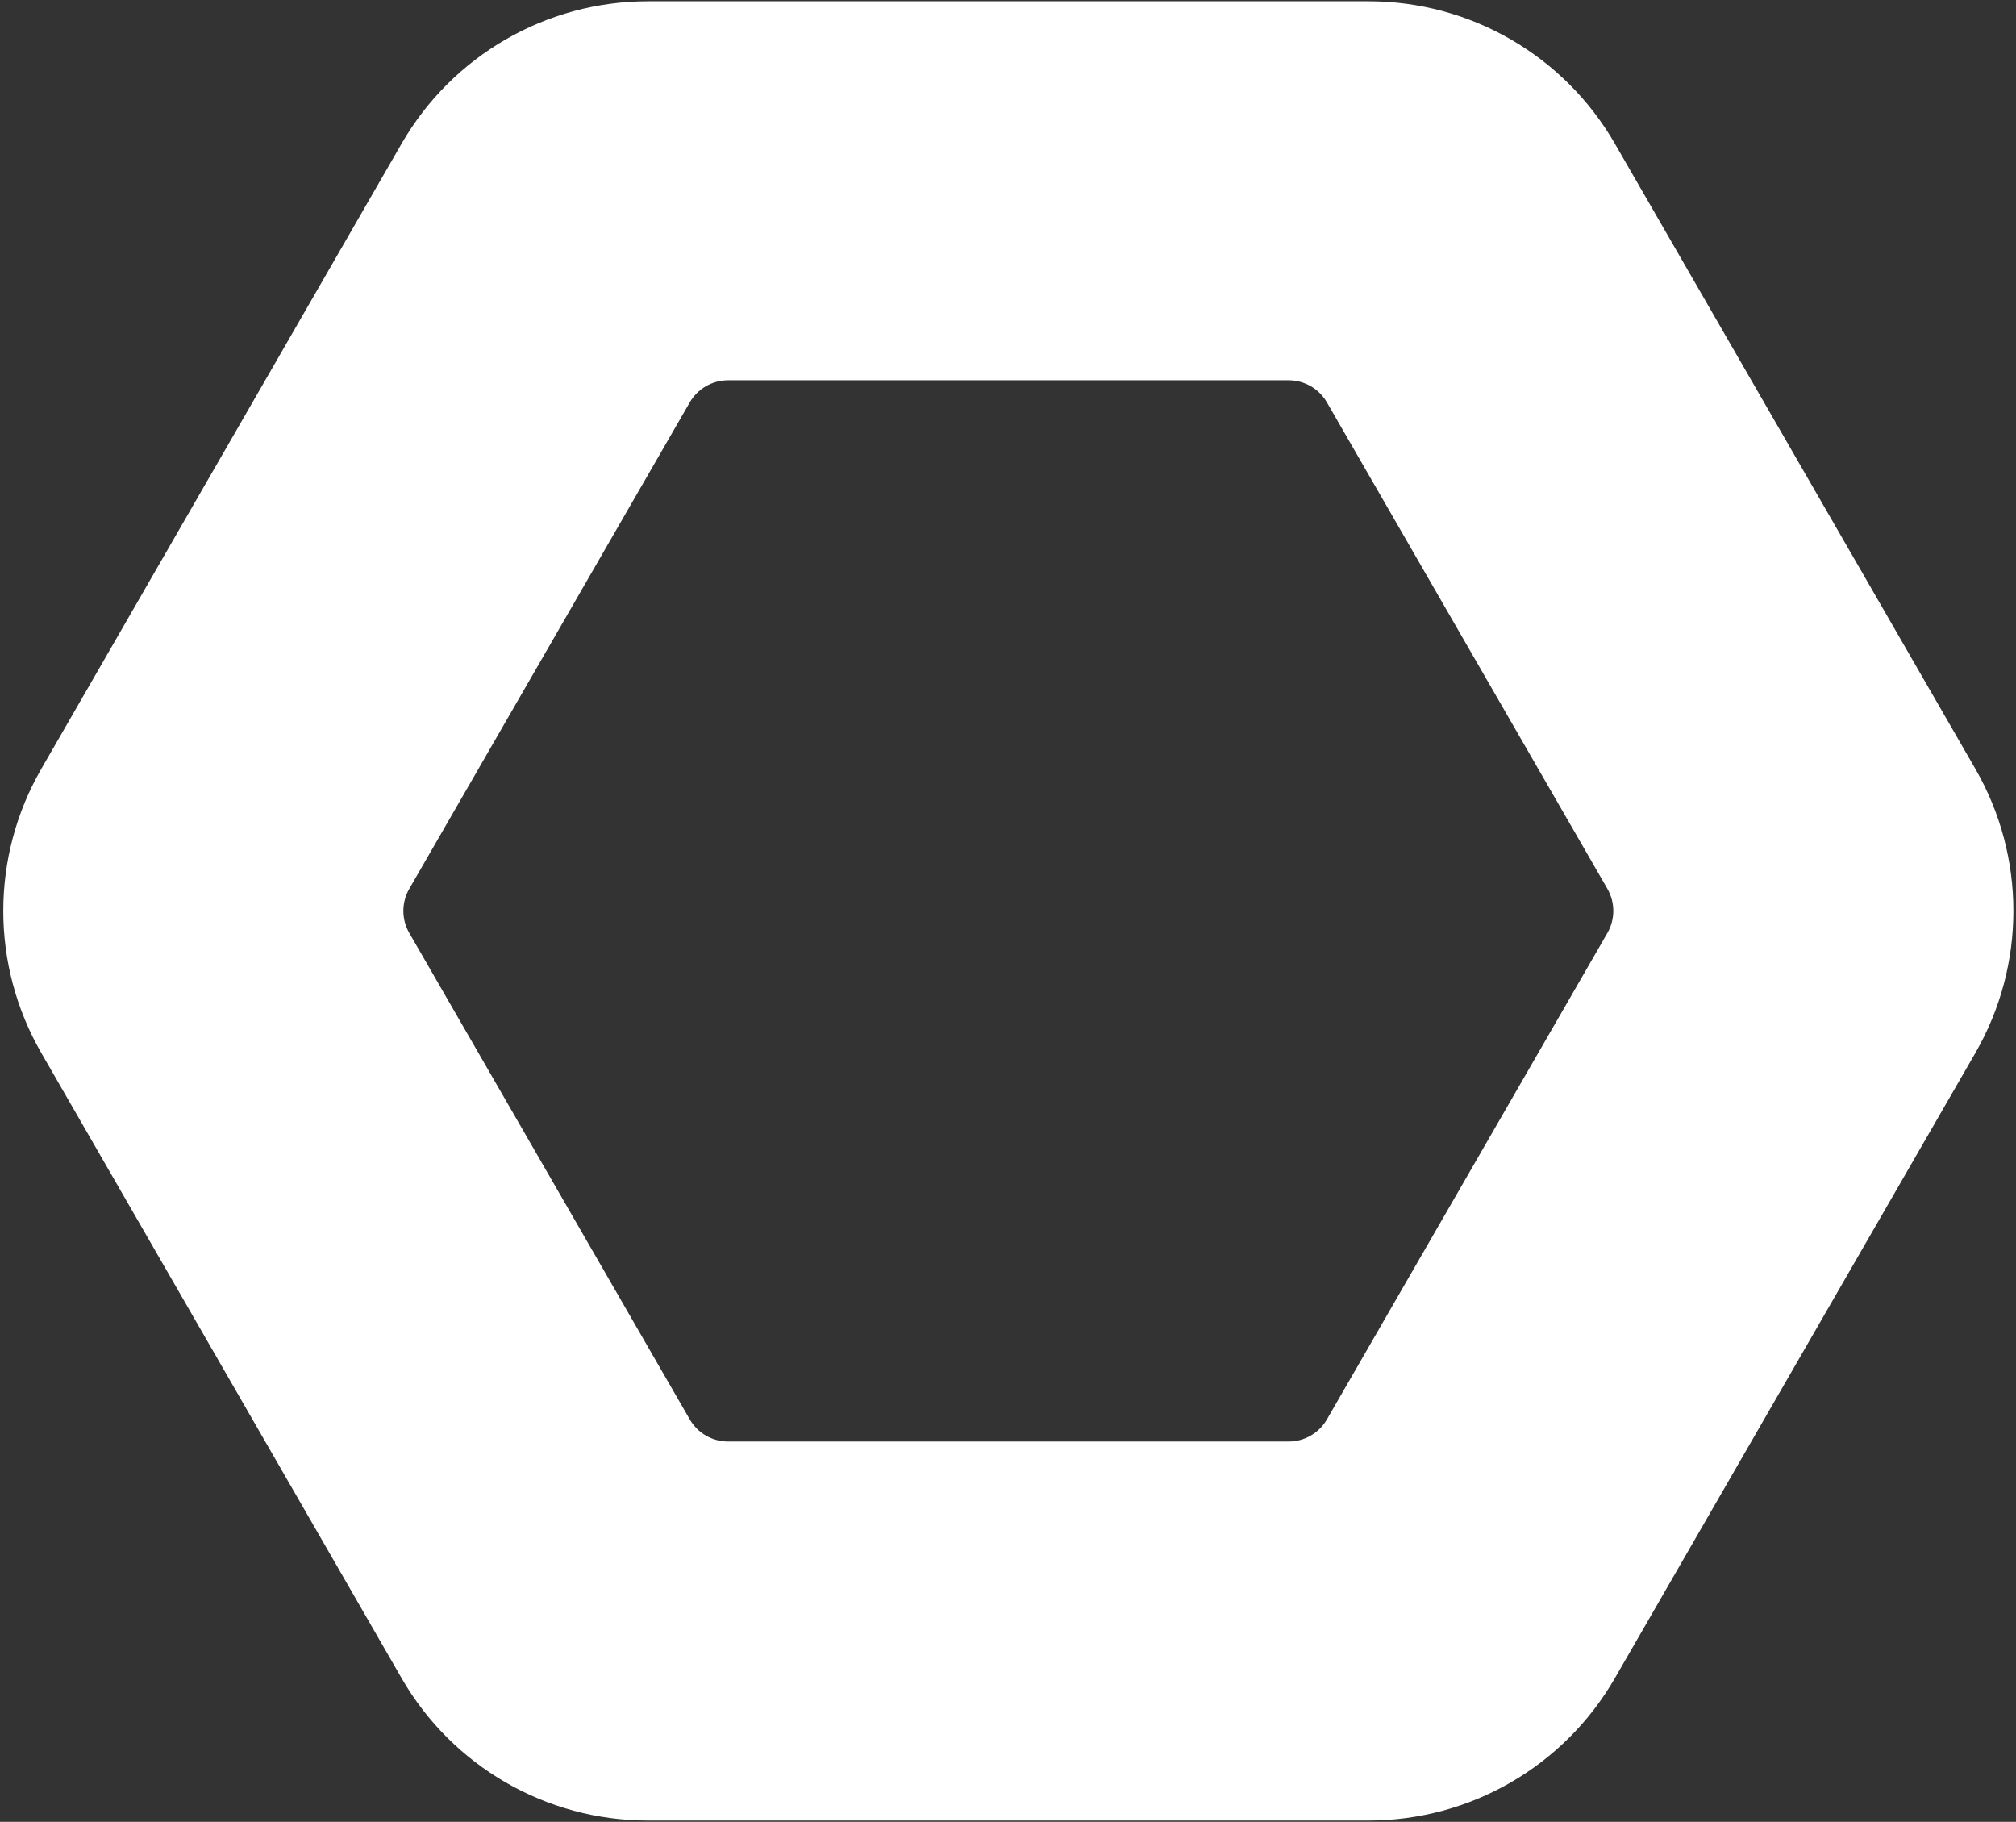 <?xml version="1.0" encoding="UTF-8"?>
<svg width="456px" height="412px" viewBox="0 0 456 412" version="1.1" xmlns="http://www.w3.org/2000/svg" xmlns:xlink="http://www.w3.org/1999/xlink">
    <rect x="0" y="0" width="456" height="412" fill="#333333" stroke="none"/>
    <title>holocron_logo_light</title>
    <g id="Page-1" stroke="none" stroke-width="1" fill="none" fill-rule="evenodd">
        <g id="logo" transform="translate(-732, -442)" fill="#FFFFFF" fill-rule="nonzero">
            <g id="holocron_logo_light" transform="translate(732.743, 442.286)">
                <path d="M155.274,90.714 C157.057,87.627 160.349,85.722 163.914,85.714 L290.714,85.714 C294.294,85.707 297.605,87.614 299.394,90.714 L362.834,200.714 C364.621,203.808 364.621,207.62 362.834,210.714 L299.394,320.714 C297.605,323.814 294.294,325.721 290.714,325.714 L163.914,325.714 C160.349,325.707 157.057,323.802 155.274,320.714 L91.834,210.714 C90.048,207.62 90.048,203.808 91.834,200.714 L155.274,90.714 Z M145.794,0 C122.857,0 101.566,12.291 90.097,32.194 L8.583,173.623 C-2.861,193.487 -2.861,217.942 8.583,237.806 L90.097,379.234 C101.572,399.152 122.808,411.429 145.794,411.429 L308.823,411.429 C331.812,411.429 353.052,399.137 364.52,379.234 L446.086,237.806 C457.53,217.942 457.53,193.487 446.086,173.623 L364.52,32.194 C353.045,12.277 331.809,0 308.823,0 L145.794,0 Z" id="Shape"></path>
            </g>
        </g>
    </g>
</svg>